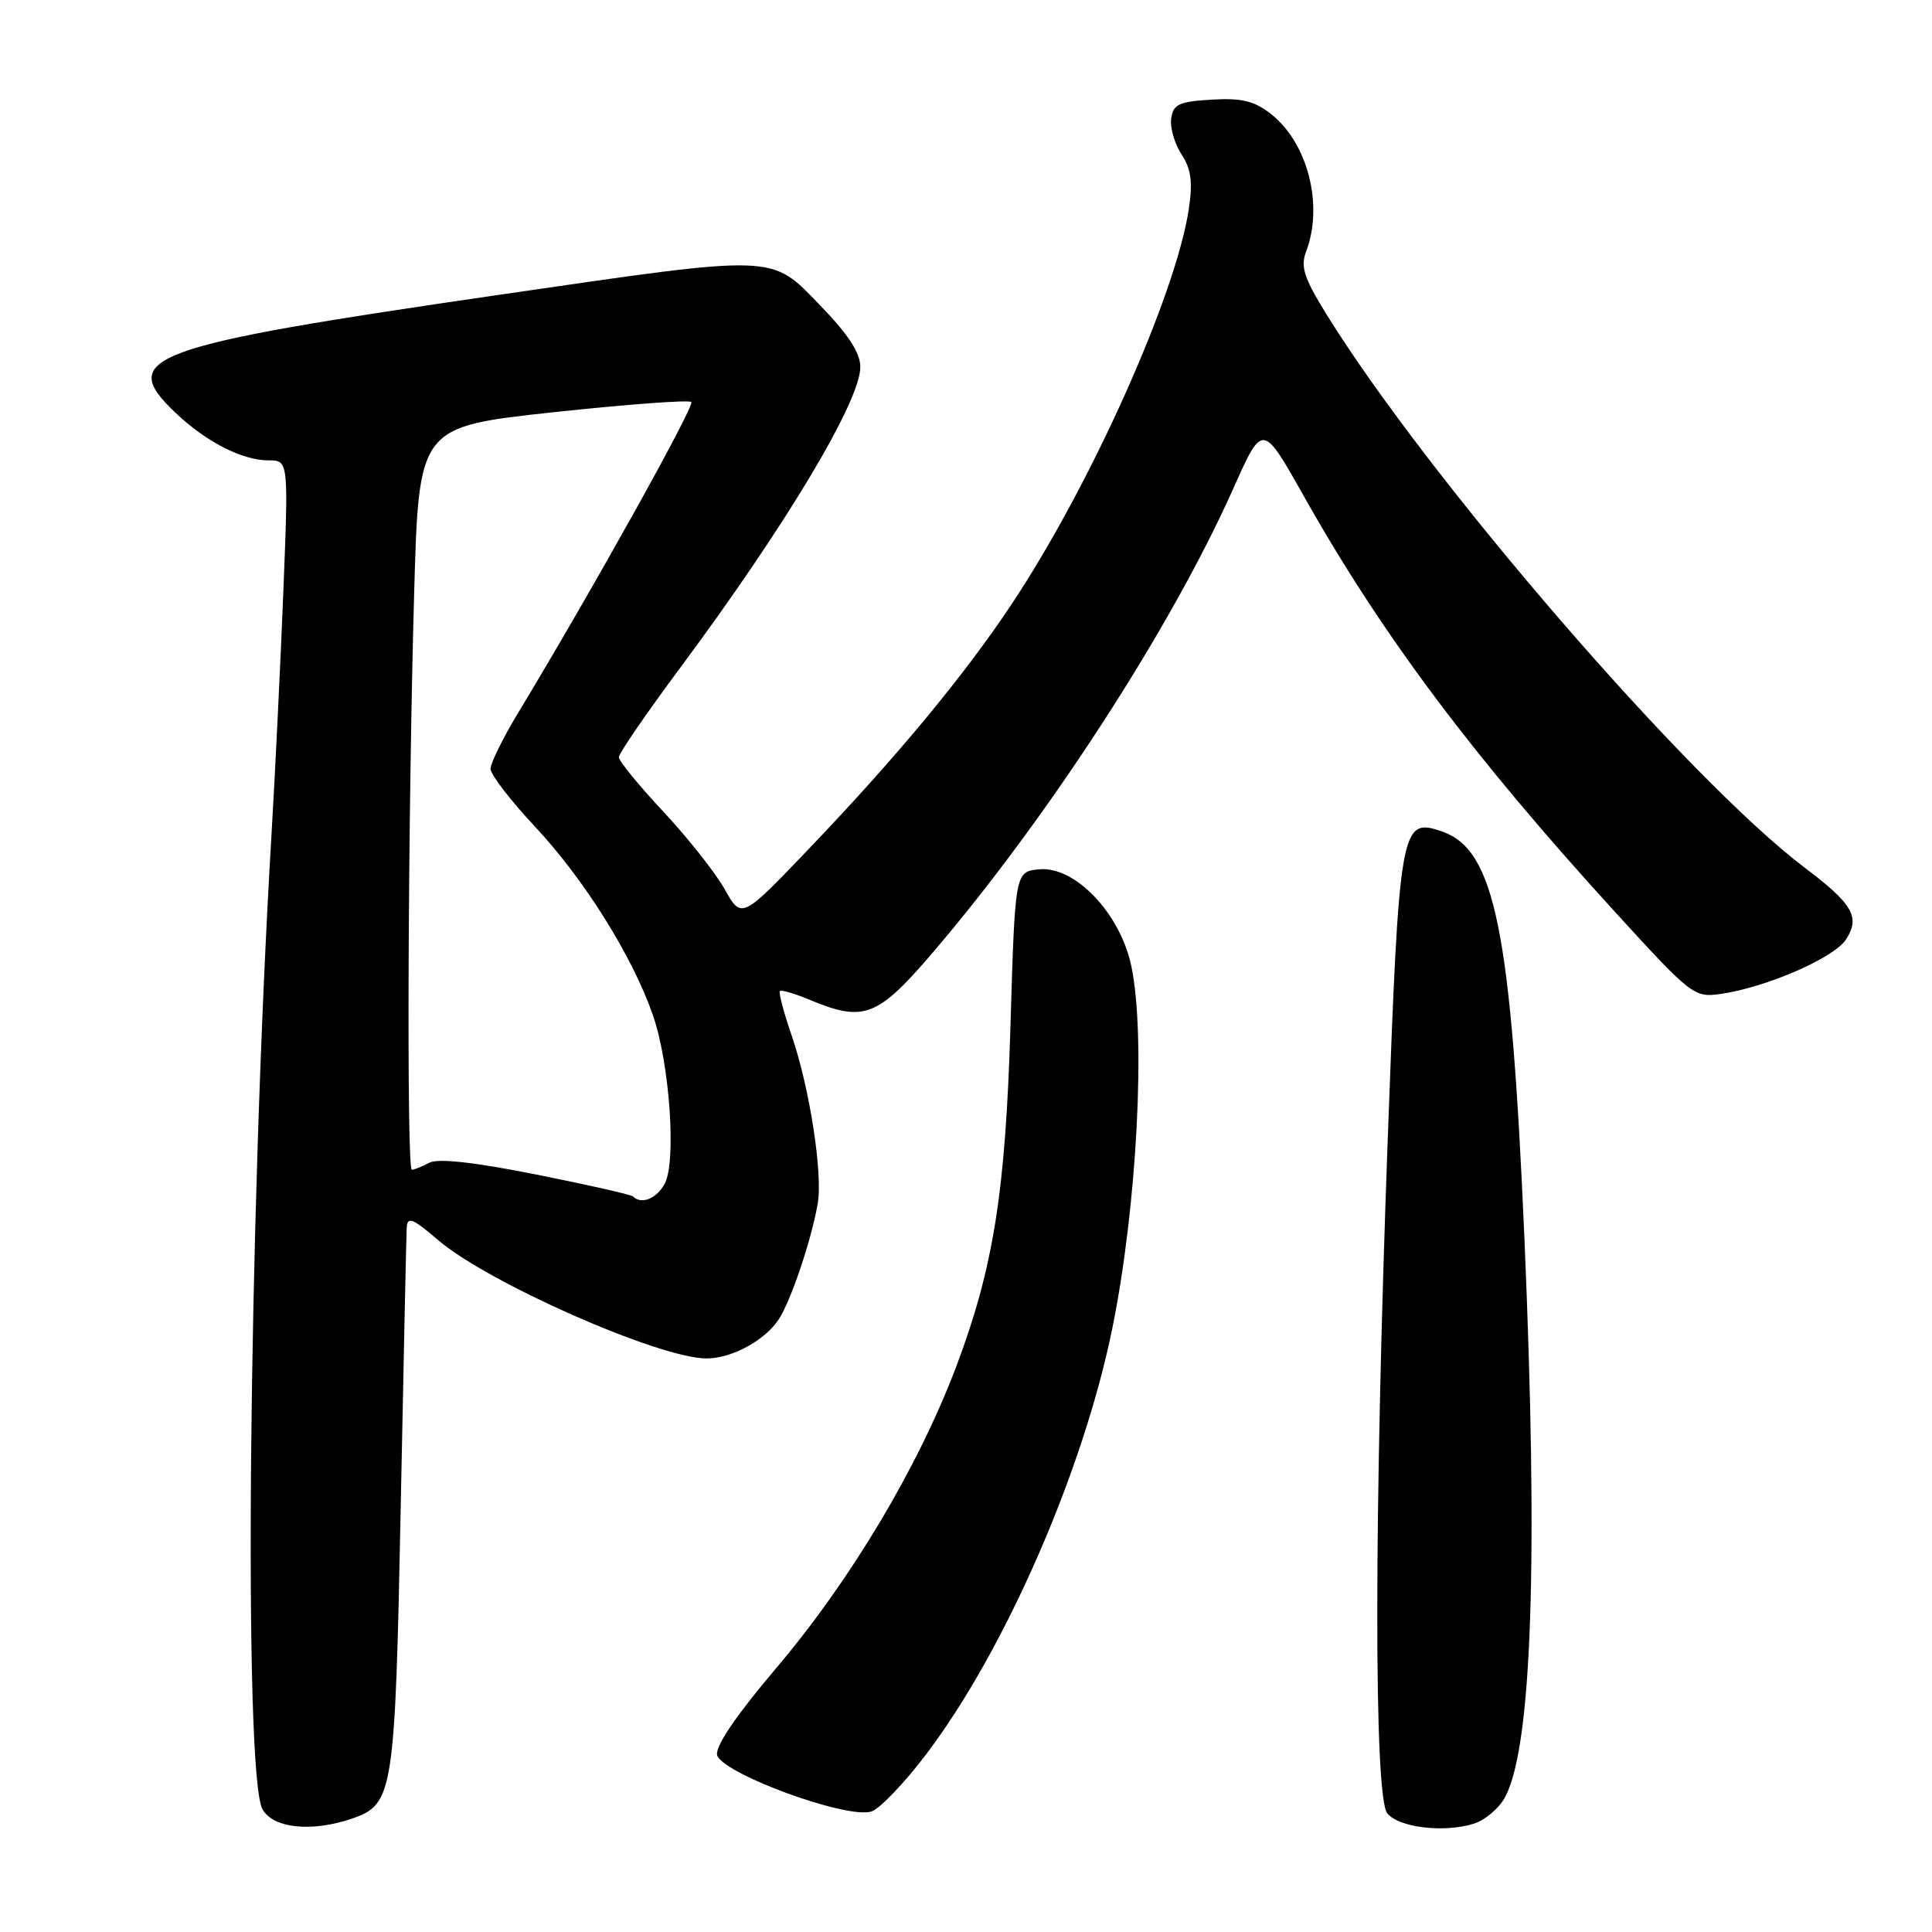 <?xml version="1.0" encoding="UTF-8" standalone="no"?>
<!DOCTYPE svg PUBLIC "-//W3C//DTD SVG 1.1//EN" "http://www.w3.org/Graphics/SVG/1.1/DTD/svg11.dtd" >
<svg xmlns="http://www.w3.org/2000/svg" xmlns:xlink="http://www.w3.org/1999/xlink" version="1.1" viewBox="0 0 256 256">
 <g >
 <path fill="currentColor"
d=" M 199.48 238.04 C 203.00 231.22 203.83 206.72 201.99 164.00 C 200.23 123.25 198.08 112.62 191.11 110.19 C 185.59 108.26 185.41 109.24 183.88 151.00 C 182.06 200.60 182.03 238.13 183.83 240.29 C 185.39 242.17 191.34 242.88 195.28 241.65 C 196.81 241.17 198.70 239.55 199.48 238.04 Z  M 46.71 240.95 C 52.13 239.06 52.35 237.60 53.10 199.50 C 53.48 180.25 53.84 163.68 53.89 162.67 C 53.98 161.15 54.67 161.42 58.07 164.33 C 64.70 170.00 87.37 180.00 93.61 180.00 C 96.97 180.00 101.37 177.61 103.20 174.80 C 104.82 172.31 107.51 164.32 108.35 159.50 C 109.05 155.54 107.28 144.14 104.90 137.21 C 103.85 134.17 103.15 131.51 103.34 131.32 C 103.54 131.13 105.32 131.65 107.31 132.49 C 114.46 135.47 116.27 134.78 123.57 126.25 C 138.90 108.33 155.24 83.10 163.46 64.64 C 167.30 56.04 167.30 56.04 172.74 65.70 C 183.13 84.14 195.03 100.05 214.02 120.86 C 224.08 131.88 224.49 132.20 227.94 131.71 C 233.97 130.86 242.98 126.96 244.59 124.50 C 246.53 121.55 245.52 119.79 239.17 115.00 C 223.71 103.33 189.33 63.55 175.76 41.64 C 172.78 36.82 172.30 35.34 173.07 33.32 C 175.40 27.20 173.29 18.95 168.43 15.12 C 166.20 13.37 164.56 12.97 160.56 13.20 C 156.22 13.46 155.46 13.81 155.19 15.69 C 155.02 16.90 155.63 19.03 156.55 20.44 C 157.83 22.39 158.06 24.10 157.53 27.66 C 155.81 39.12 144.53 64.29 134.05 80.05 C 127.78 89.49 118.84 100.28 107.23 112.42 C 98.26 121.81 98.26 121.81 96.02 117.82 C 94.79 115.63 91.13 111.01 87.89 107.54 C 84.65 104.08 82.00 100.83 82.00 100.33 C 82.00 99.83 85.67 94.49 90.15 88.46 C 104.12 69.66 114.00 53.16 114.00 48.63 C 114.00 46.76 112.41 44.32 108.69 40.48 C 102.06 33.63 103.27 33.67 66.31 39.04 C 19.38 45.86 15.45 47.29 23.25 54.69 C 27.31 58.55 32.10 61.00 35.56 61.00 C 38.23 61.00 38.23 61.00 37.55 78.25 C 37.17 87.74 36.47 102.25 35.98 110.50 C 32.91 162.12 32.24 235.29 34.79 239.75 C 36.23 242.29 41.39 242.80 46.71 240.95 Z  M 122.68 232.51 C 133.15 218.72 143.53 194.97 147.39 176.00 C 150.67 159.85 151.86 137.10 149.89 127.94 C 148.40 120.98 142.42 114.73 137.69 115.19 C 134.50 115.50 134.50 115.50 133.89 136.00 C 133.24 157.88 131.63 168.03 126.72 181.04 C 121.66 194.43 112.71 209.42 102.77 221.13 C 97.72 227.09 95.00 231.04 95.00 232.41 C 95.00 234.75 112.23 241.14 115.50 240.02 C 116.60 239.64 119.83 236.26 122.68 232.51 Z  M 83.88 158.54 C 83.63 158.29 77.83 156.98 71.00 155.62 C 62.70 153.97 58.01 153.46 56.86 154.08 C 55.91 154.58 54.88 155.00 54.57 155.00 C 53.86 155.00 54.05 107.73 54.88 78.53 C 55.50 56.56 55.50 56.56 73.27 54.63 C 83.05 53.58 91.29 52.96 91.60 53.27 C 92.10 53.76 78.43 78.29 68.63 94.50 C 66.64 97.80 65.00 101.12 65.00 101.87 C 65.00 102.63 67.67 106.10 70.94 109.59 C 77.44 116.55 83.80 126.71 86.51 134.50 C 88.73 140.85 89.65 153.92 88.08 156.84 C 87.02 158.83 84.98 159.65 83.88 158.54 Z "/>
</g>
</svg>